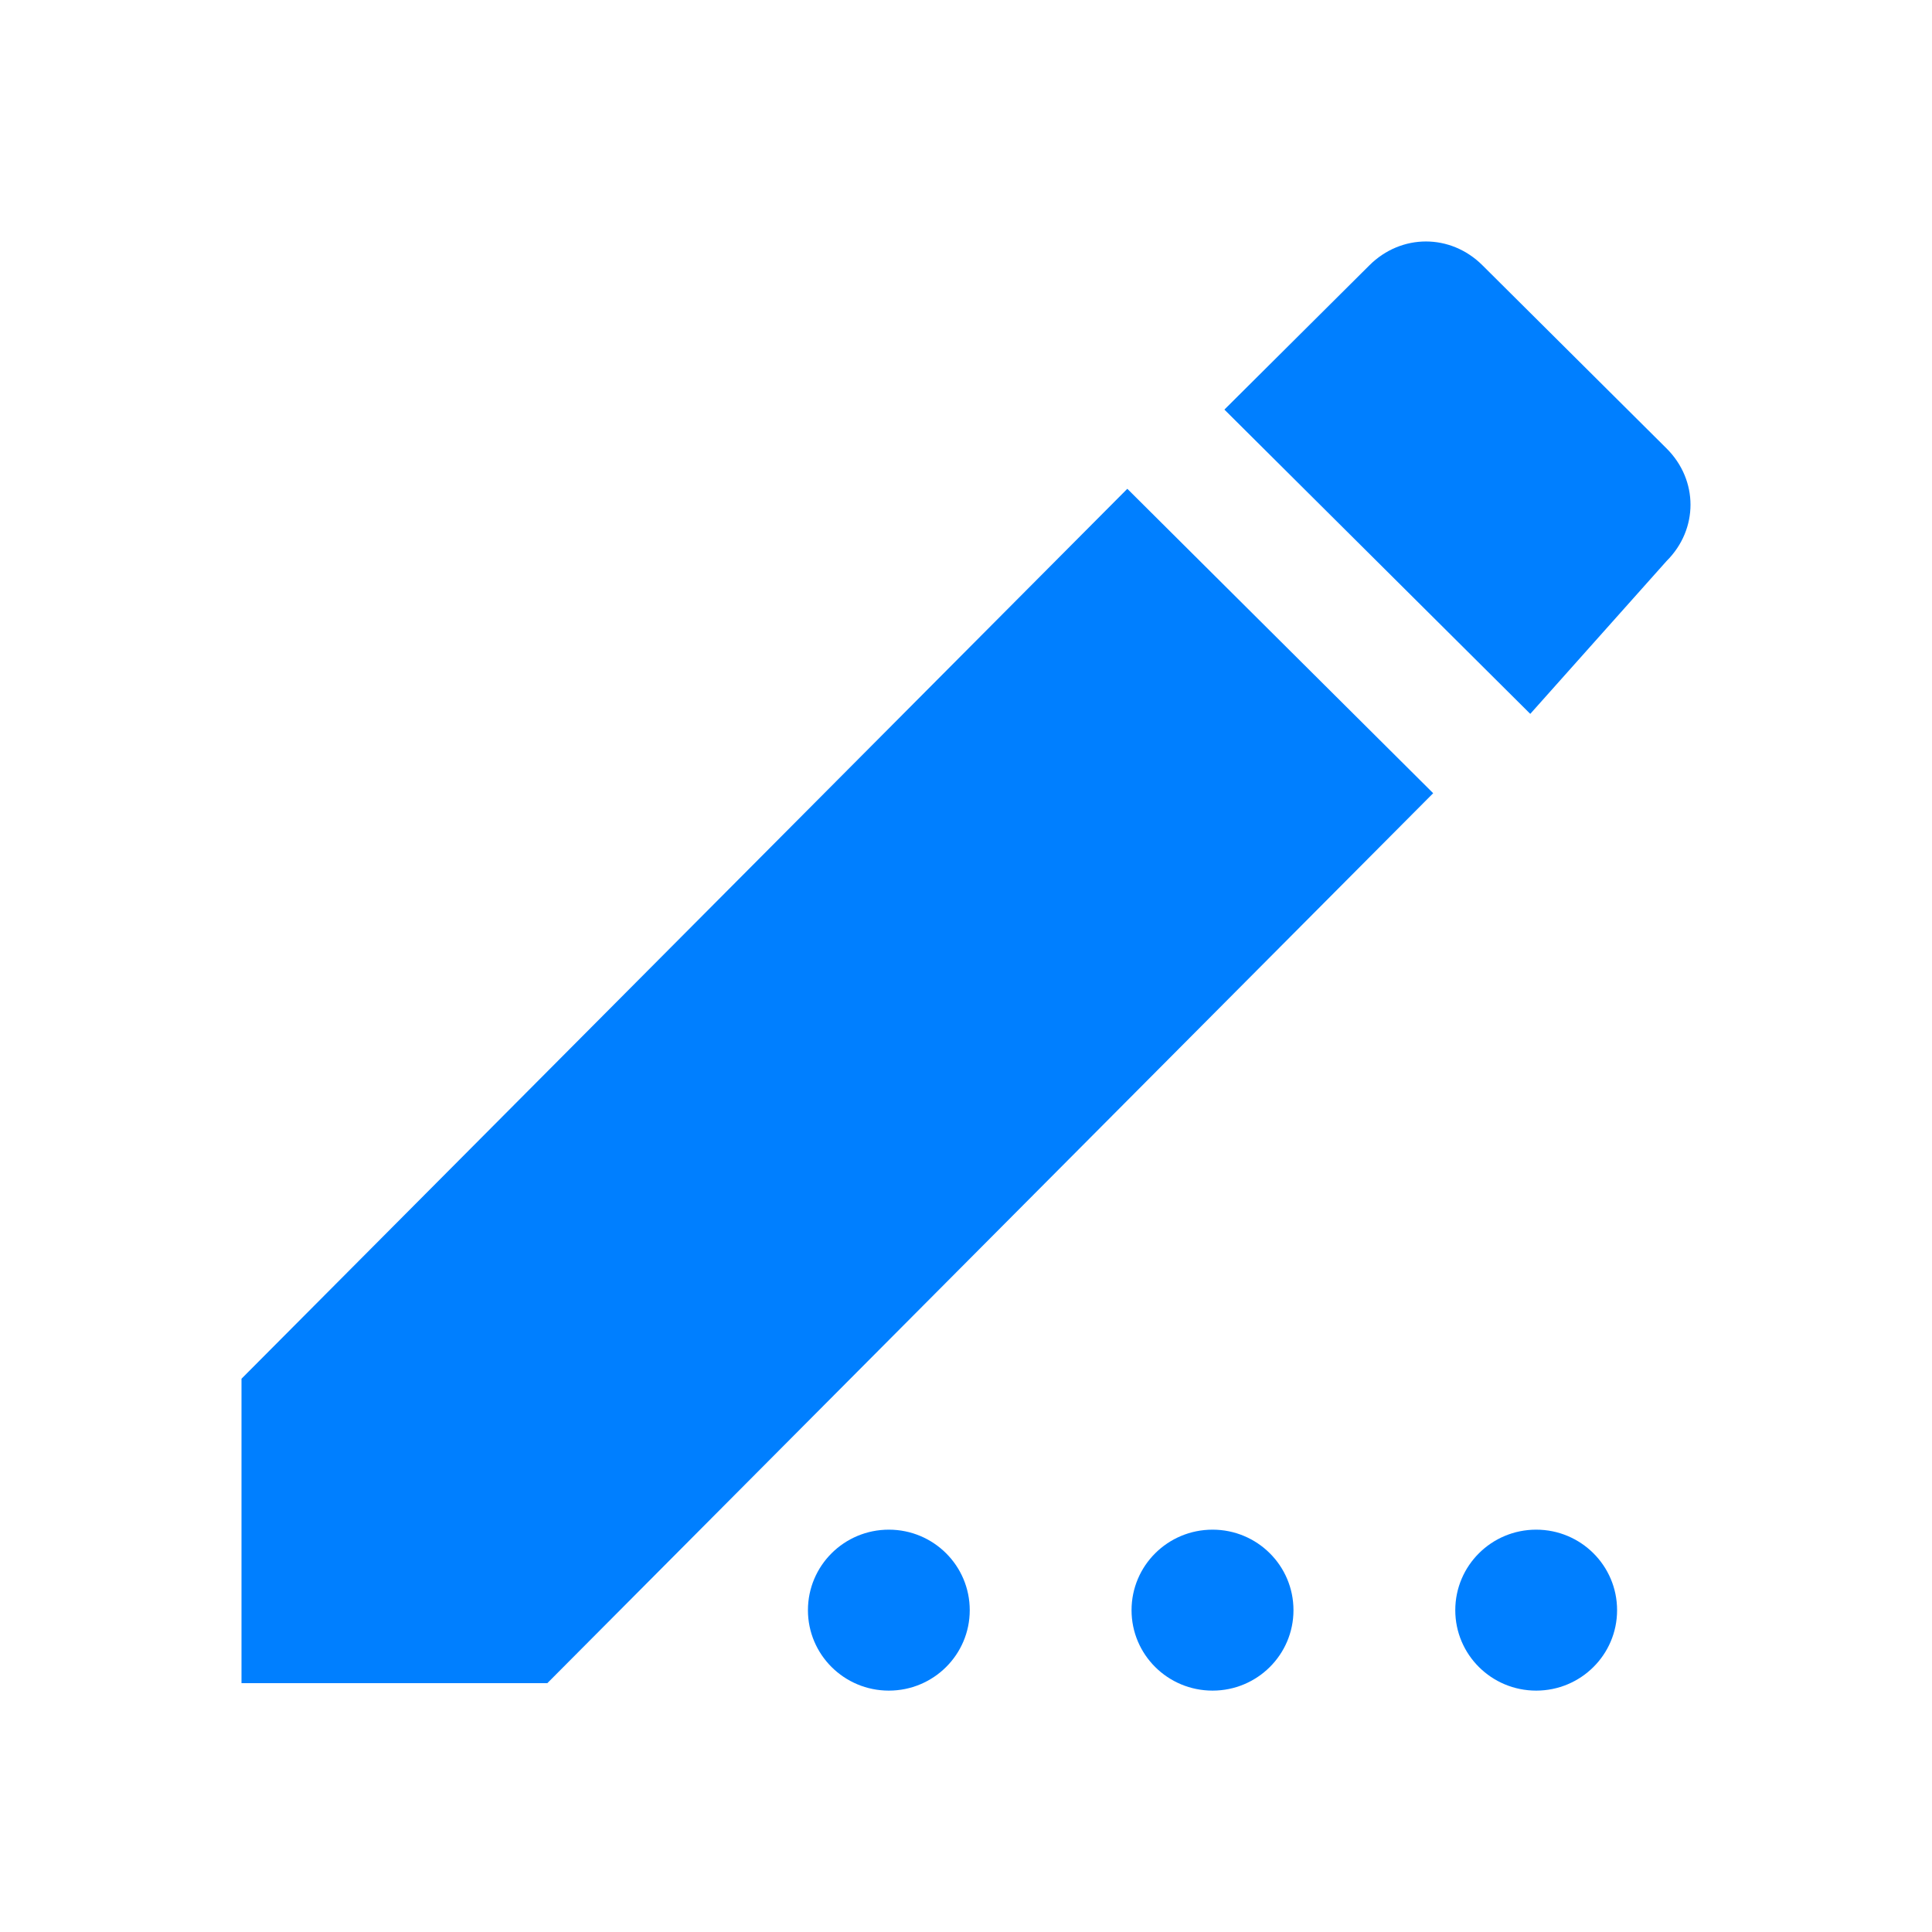 <?xml version="1.0" encoding="UTF-8" standalone="no"?>
<svg width="16px" height="16px" viewBox="0 0 16 16" version="1.1" xmlns="http://www.w3.org/2000/svg" xmlns:xlink="http://www.w3.org/1999/xlink">
    <!-- Generator: sketchtool 3.7.2 (28276) - http://www.bohemiancoding.com/sketch -->
    <title>icon_edit</title>
    <desc>Created with sketchtool.</desc>
    <defs></defs>
    <g id="状态" stroke="none" stroke-width="1" fill="none" fill-rule="evenodd">
        <g id="账户设置_错误提示" transform="translate(-948, -597)">
            <g id="Group-2" transform="translate(948, 597)">
                <rect id="Rectangle-211" fill-opacity="0" fill="#D8D8D8" x="0" y="0" width="16" height="16"></rect>
                <path d="M13.802,3.714 L12.277,2.197 C12.013,1.934 11.605,1.934 11.341,2.197 L10.14,3.392 L12.673,5.912 L13.802,4.646 C14.066,4.383 14.066,3.977 13.802,3.714 L13.802,3.714 Z M2,11.418 L2,13.939 L4.533,13.939 L11.869,6.569 L9.336,4.048 L2,11.418 L2,11.418 Z M7.361,12.668 C6.991,12.668 6.691,12.966 6.691,13.335 C6.691,13.703 6.991,14.001 7.361,14.001 C7.731,14.001 8.031,13.703 8.031,13.335 C8.031,12.966 7.731,12.668 7.361,12.668 L7.361,12.668 Z M10.042,12.668 C9.671,12.668 9.371,12.966 9.371,13.335 C9.371,13.703 9.671,14.001 10.042,14.001 C10.412,14.001 10.712,13.703 10.712,13.335 C10.712,12.966 10.412,12.668 10.042,12.668 L10.042,12.668 Z M12.722,12.668 C12.352,12.668 12.052,12.966 12.052,13.335 C12.052,13.703 12.352,14.001 12.722,14.001 C13.092,14.001 13.392,13.703 13.392,13.335 C13.392,12.966 13.092,12.668 12.722,12.668 L12.722,12.668 Z" id="Shape-Copy-6" fill="#007FFF"></path>
            </g>
        </g>
    </g>
</svg>
